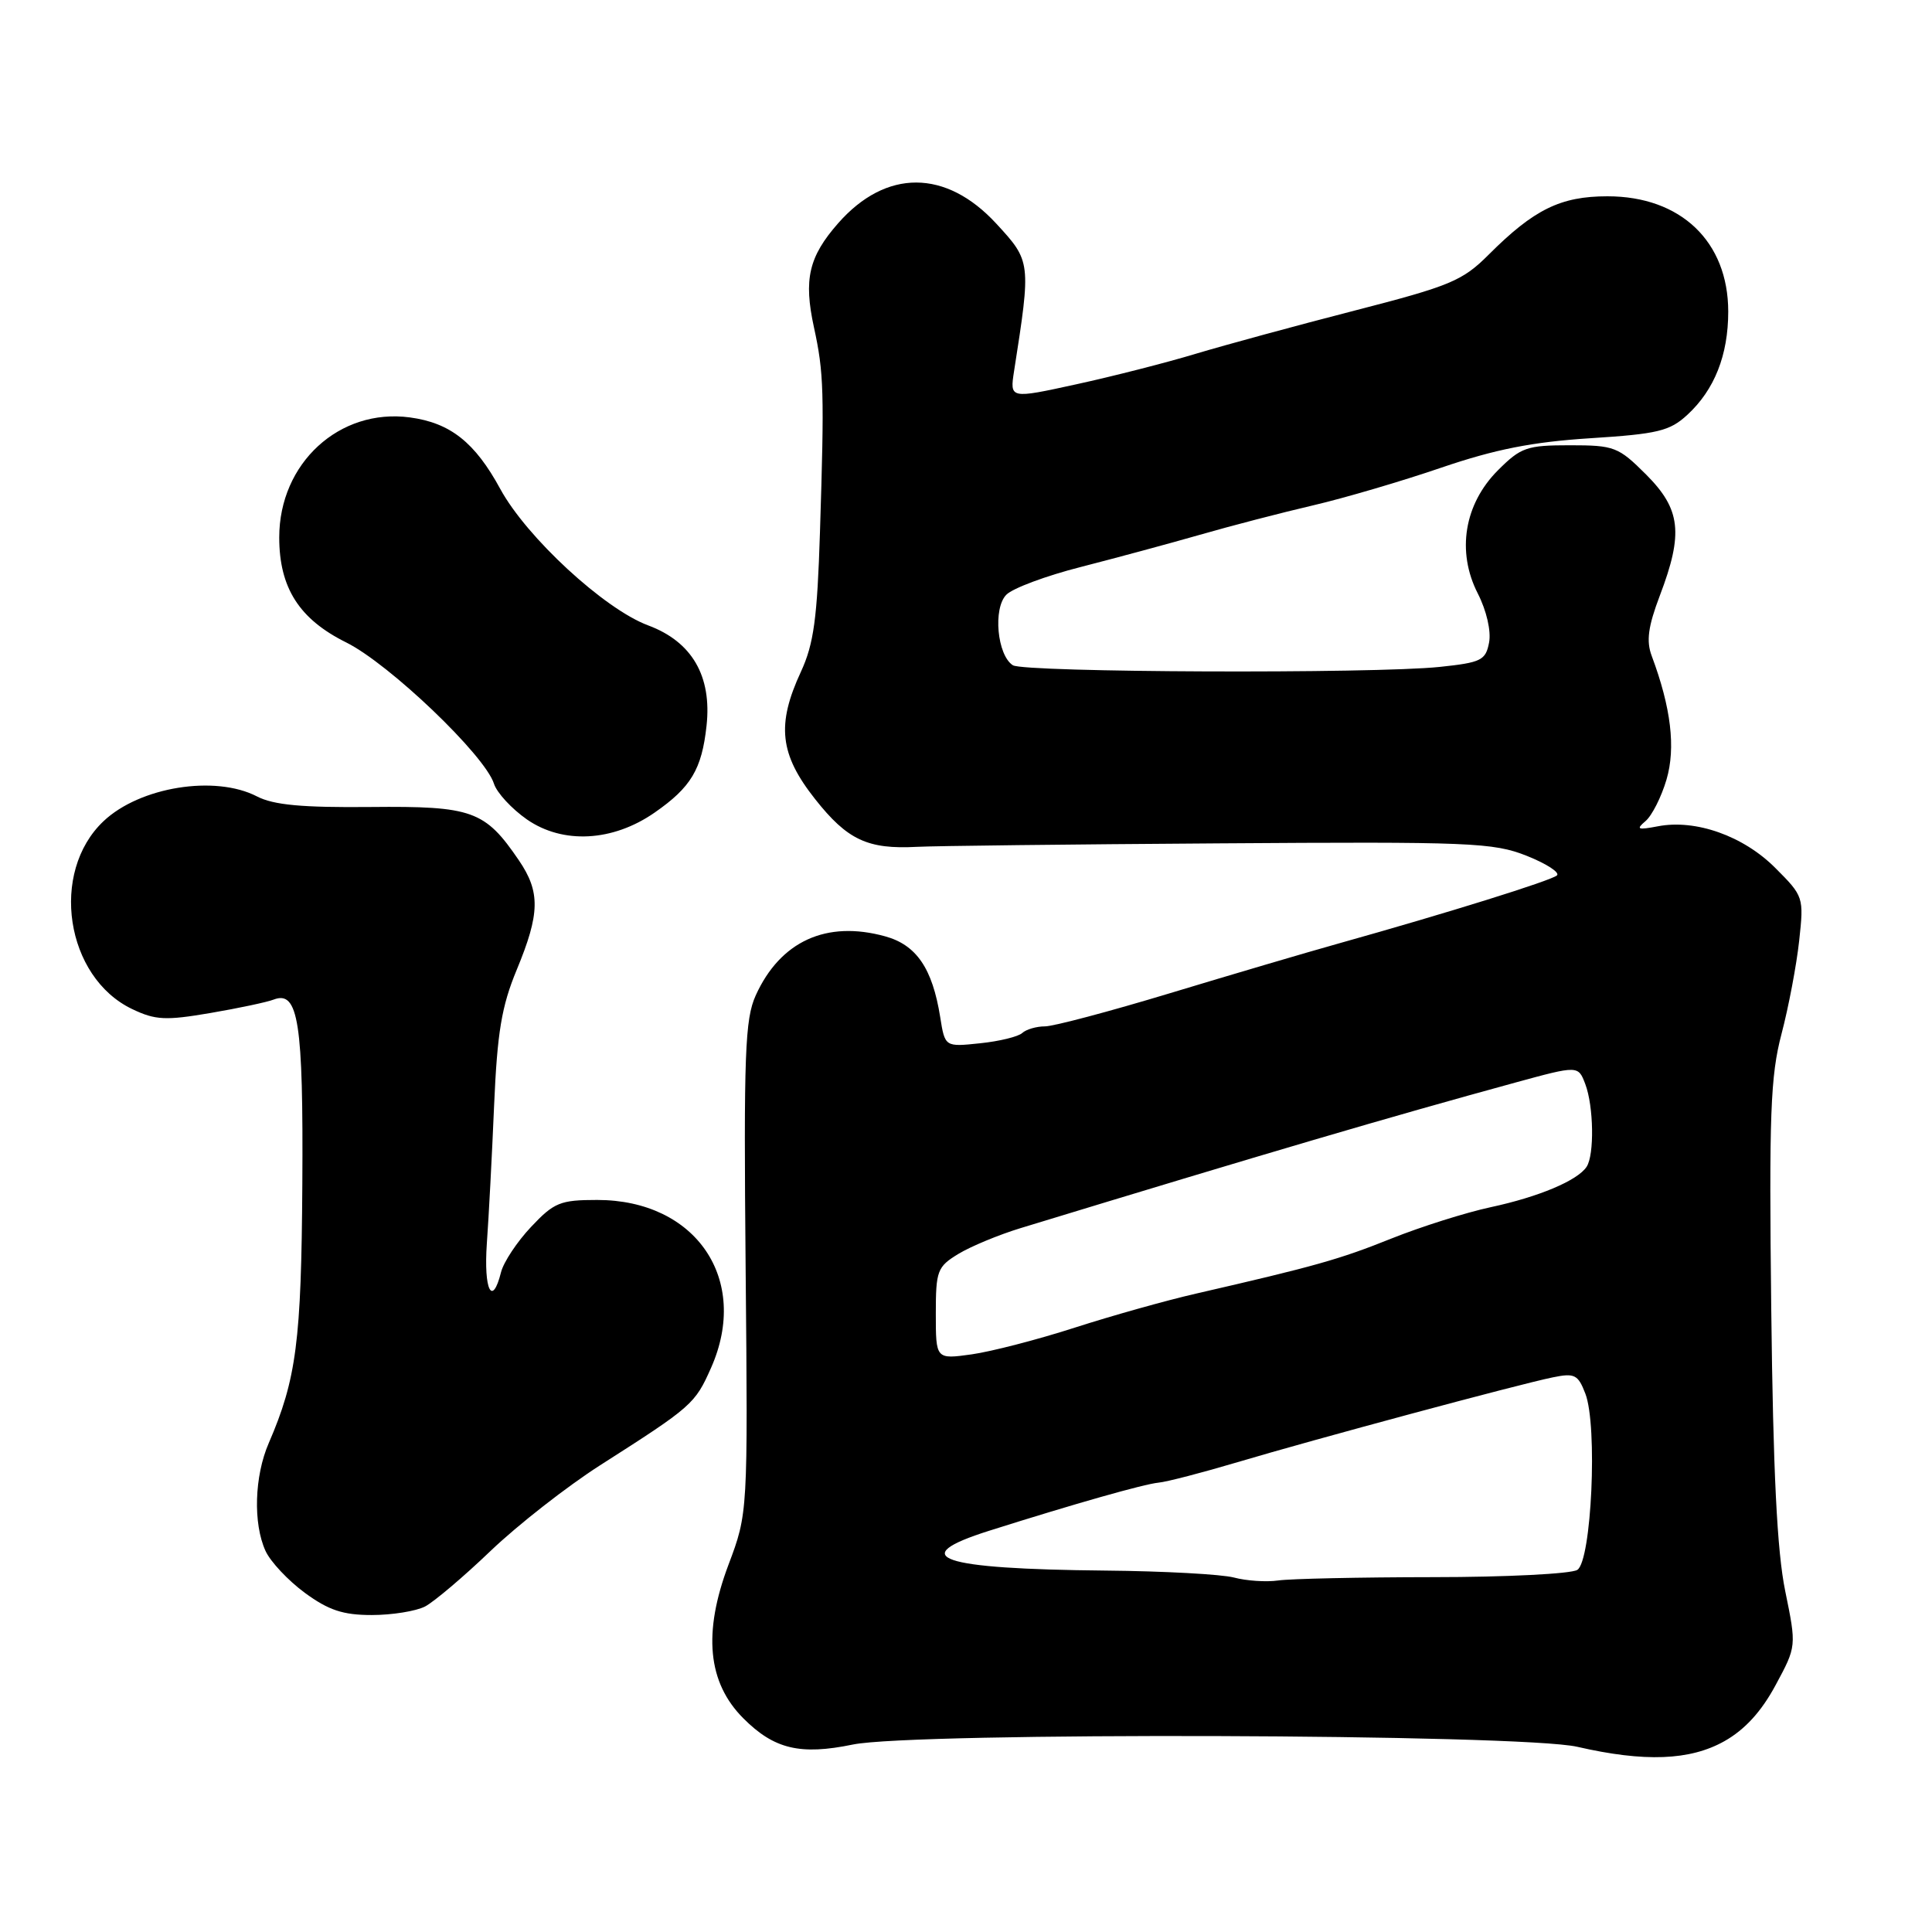 <?xml version="1.0" encoding="UTF-8" standalone="no"?>
<!DOCTYPE svg PUBLIC "-//W3C//DTD SVG 1.1//EN" "http://www.w3.org/Graphics/SVG/1.1/DTD/svg11.dtd" >
<svg xmlns="http://www.w3.org/2000/svg" xmlns:xlink="http://www.w3.org/1999/xlink" version="1.1" viewBox="0 0 256 256">
 <g >
 <path fill="currentColor"
d=" M 228.50 230.71 C 231.20 229.19 233.40 226.78 235.27 223.30 C 238.05 218.15 238.05 218.15 236.55 210.82 C 235.47 205.56 234.95 195.08 234.70 173.50 C 234.40 147.67 234.59 142.60 236.06 137.00 C 237.00 133.43 238.05 127.87 238.40 124.65 C 239.03 118.88 238.99 118.76 235.23 115.00 C 231.00 110.76 224.68 108.52 219.67 109.49 C 216.99 110.00 216.74 109.90 218.04 108.80 C 218.89 108.08 220.14 105.61 220.82 103.30 C 222.06 99.08 221.42 93.76 218.86 86.91 C 218.12 84.94 218.38 83.02 219.94 78.91 C 223.08 70.66 222.71 67.48 218.12 62.88 C 214.44 59.21 213.91 59.00 208.02 59.00 C 202.31 59.00 201.53 59.27 198.49 62.31 C 194.02 66.78 192.98 73.09 195.81 78.63 C 196.98 80.92 197.60 83.63 197.31 85.14 C 196.86 87.50 196.27 87.79 190.76 88.37 C 181.95 89.29 135.73 89.11 134.21 88.15 C 132.13 86.83 131.55 80.60 133.35 78.80 C 134.20 77.94 138.63 76.29 143.20 75.13 C 147.76 73.96 154.88 72.04 159.00 70.86 C 163.12 69.67 169.88 67.92 174.00 66.96 C 178.12 66.00 185.78 63.75 191.00 61.96 C 198.13 59.53 203.05 58.56 210.71 58.07 C 219.68 57.50 221.25 57.12 223.59 54.96 C 227.18 51.65 229.00 47.05 229.00 41.28 C 228.99 32.00 222.71 26.01 213.00 26.01 C 206.78 26.01 203.26 27.74 197.25 33.75 C 193.78 37.22 192.17 37.89 179.47 41.16 C 171.78 43.14 162.34 45.71 158.47 46.87 C 154.61 48.04 147.48 49.86 142.62 50.92 C 133.80 52.85 133.80 52.85 134.37 49.17 C 136.63 34.72 136.62 34.63 132.02 29.64 C 125.34 22.39 117.40 22.37 111.06 29.58 C 107.16 34.02 106.47 37.01 107.85 43.36 C 109.17 49.40 109.24 51.92 108.65 70.50 C 108.29 81.94 107.83 85.32 106.13 89.00 C 102.87 96.03 103.31 99.95 108.01 105.89 C 112.28 111.30 114.98 112.56 121.50 112.21 C 123.70 112.09 141.70 111.88 161.50 111.75 C 194.89 111.52 197.85 111.64 202.30 113.40 C 204.93 114.45 206.73 115.62 206.30 116.00 C 205.48 116.70 191.85 120.96 177.50 124.98 C 173.10 126.21 162.98 129.20 155.01 131.61 C 147.04 134.02 139.59 136.00 138.46 136.00 C 137.33 136.00 135.97 136.40 135.45 136.88 C 134.93 137.36 132.41 137.98 129.86 138.24 C 125.21 138.73 125.21 138.73 124.58 134.76 C 123.55 128.31 121.43 125.21 117.29 124.07 C 109.51 121.92 103.40 124.71 100.14 131.89 C 98.71 135.05 98.54 139.59 98.80 168.00 C 99.10 200.50 99.10 200.50 96.53 207.33 C 93.13 216.36 93.76 222.95 98.50 227.69 C 102.57 231.77 106.03 232.60 113.01 231.16 C 121.09 229.49 201.53 229.74 209.00 231.46 C 217.91 233.51 223.95 233.28 228.50 230.71 Z  M 56.32 212.87 C 57.52 212.24 61.43 208.93 65.01 205.50 C 68.60 202.07 75.12 196.97 79.51 194.16 C 91.75 186.35 92.09 186.04 94.23 181.22 C 99.39 169.54 92.23 159.00 79.13 159.00 C 74.24 159.00 73.42 159.33 70.37 162.57 C 68.52 164.53 66.73 167.23 66.39 168.57 C 65.22 173.25 64.08 170.94 64.51 164.75 C 64.76 161.31 65.19 153.10 65.47 146.50 C 65.89 136.79 66.46 133.35 68.47 128.50 C 71.56 121.04 71.61 118.19 68.75 113.99 C 64.26 107.40 62.60 106.80 49.13 106.93 C 40.03 107.02 36.26 106.67 34.05 105.53 C 28.50 102.66 18.54 104.26 13.73 108.80 C 6.55 115.57 8.67 129.49 17.52 133.71 C 20.59 135.18 21.95 135.24 27.87 134.23 C 31.61 133.59 35.39 132.79 36.26 132.45 C 39.54 131.19 40.20 135.44 40.06 156.91 C 39.93 177.71 39.28 182.73 35.61 191.22 C 33.71 195.60 33.52 201.86 35.18 205.50 C 35.83 206.93 38.17 209.42 40.38 211.05 C 43.53 213.36 45.44 214.00 49.26 214.00 C 51.94 214.00 55.11 213.49 56.32 212.87 Z  M 86.73 107.68 C 91.57 104.32 92.99 101.94 93.62 96.17 C 94.34 89.58 91.69 85.03 85.89 82.87 C 80.08 80.71 69.78 71.20 66.29 64.79 C 62.93 58.61 59.67 56.03 54.31 55.31 C 44.97 54.06 37.00 61.38 37.00 71.21 C 37.00 77.89 39.65 82.04 45.88 85.13 C 51.59 87.97 64.25 100.07 65.45 103.84 C 65.83 105.04 67.80 107.17 69.82 108.58 C 74.58 111.88 81.19 111.53 86.73 107.68 Z  M 163.50 209.03 C 161.85 208.60 154.20 208.18 146.50 208.11 C 124.43 207.90 119.91 206.36 131.08 202.83 C 142.43 199.24 151.57 196.65 153.50 196.46 C 154.60 196.36 159.32 195.13 164.00 193.74 C 174.10 190.73 201.14 183.45 205.74 182.51 C 208.65 181.91 209.10 182.14 210.07 184.67 C 211.71 188.94 210.89 206.83 209.00 208.02 C 208.18 208.54 199.57 208.98 189.88 208.98 C 180.18 208.99 170.96 209.19 169.38 209.42 C 167.79 209.65 165.15 209.47 163.50 209.03 Z  M 124.00 174.05 C 124.00 168.37 124.20 167.85 126.99 166.15 C 128.64 165.15 132.35 163.61 135.24 162.73 C 167.81 152.80 183.99 148.04 200.81 143.44 C 209.12 141.17 209.12 141.17 210.06 143.65 C 211.17 146.58 211.28 153.03 210.23 154.61 C 209.03 156.43 203.90 158.59 197.52 159.96 C 194.22 160.67 188.30 162.54 184.35 164.12 C 177.48 166.88 174.19 167.80 158.44 171.42 C 154.55 172.31 147.35 174.33 142.44 175.91 C 137.52 177.50 131.36 179.09 128.75 179.46 C 124.00 180.12 124.00 180.12 124.00 174.05 Z "/>
</g>
</svg>